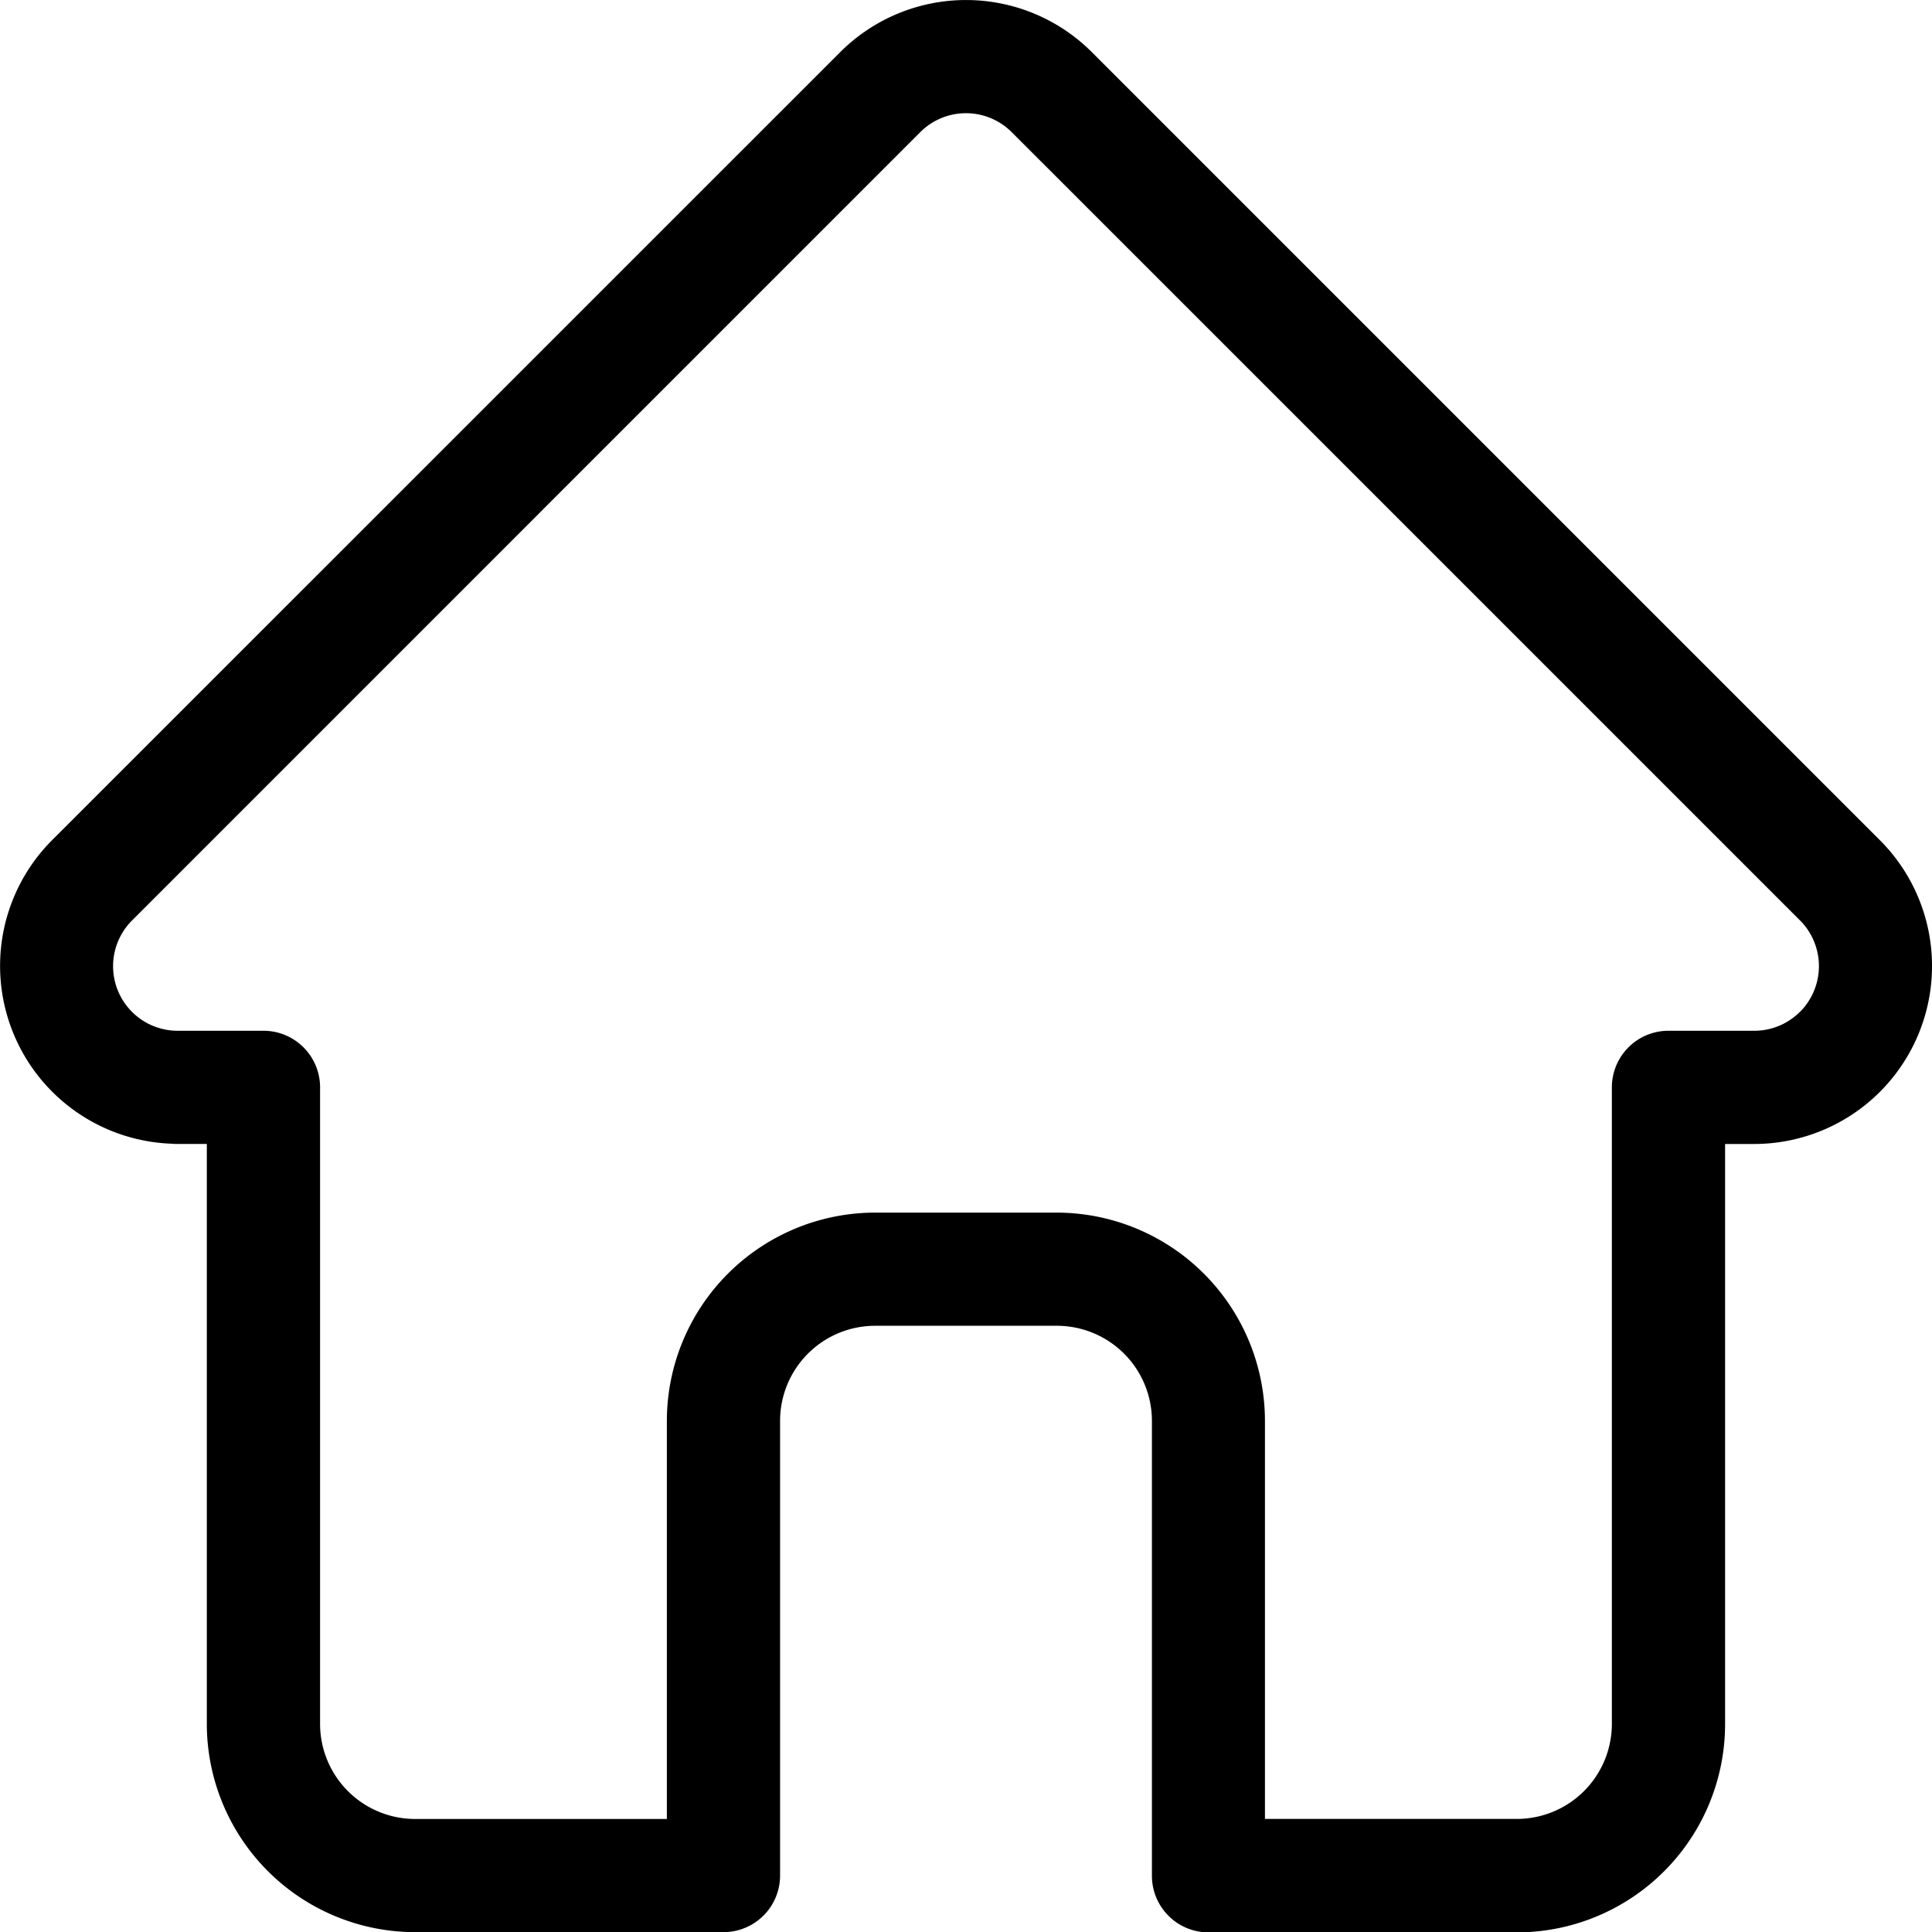 <svg xmlns="http://www.w3.org/2000/svg" width="40.169" height="40.173" viewBox="0 0 40.169 40.173">
  <path id="home_1_" data-name="home (1)" d="M39.59,17.473l0,0L23.2,1.083a3.7,3.7,0,0,0-5.23,0L1.59,17.461l-.017.017a3.7,3.7,0,0,0,2.461,6.3c.038,0,.076.006.114.006H4.8V35.844A4.333,4.333,0,0,0,9.13,40.172h6.411A1.177,1.177,0,0,0,16.719,39V29.54a1.977,1.977,0,0,1,1.975-1.975h3.782A1.977,1.977,0,0,1,24.45,29.54V39a1.177,1.177,0,0,0,1.177,1.177h6.411a4.333,4.333,0,0,0,4.329-4.328V23.785h.606a3.7,3.7,0,0,0,2.617-6.312Zm-1.667,3.564a1.336,1.336,0,0,1-.951.394H35.19a1.177,1.177,0,0,0-1.177,1.177V35.844a1.977,1.977,0,0,1-1.975,1.974H26.8V29.541a4.334,4.334,0,0,0-4.329-4.329H18.694a4.334,4.334,0,0,0-4.329,4.329v8.278H9.13a1.977,1.977,0,0,1-1.975-1.974V22.608a1.177,1.177,0,0,0-1.177-1.177H4.227l-.055,0a1.343,1.343,0,0,1-.926-2.294h0L19.634,2.747a1.344,1.344,0,0,1,1.9,0L37.918,19.13l.008.007a1.347,1.347,0,0,1,0,1.9Zm0,0" transform="translate(-0.5 0)"/>
</svg>
